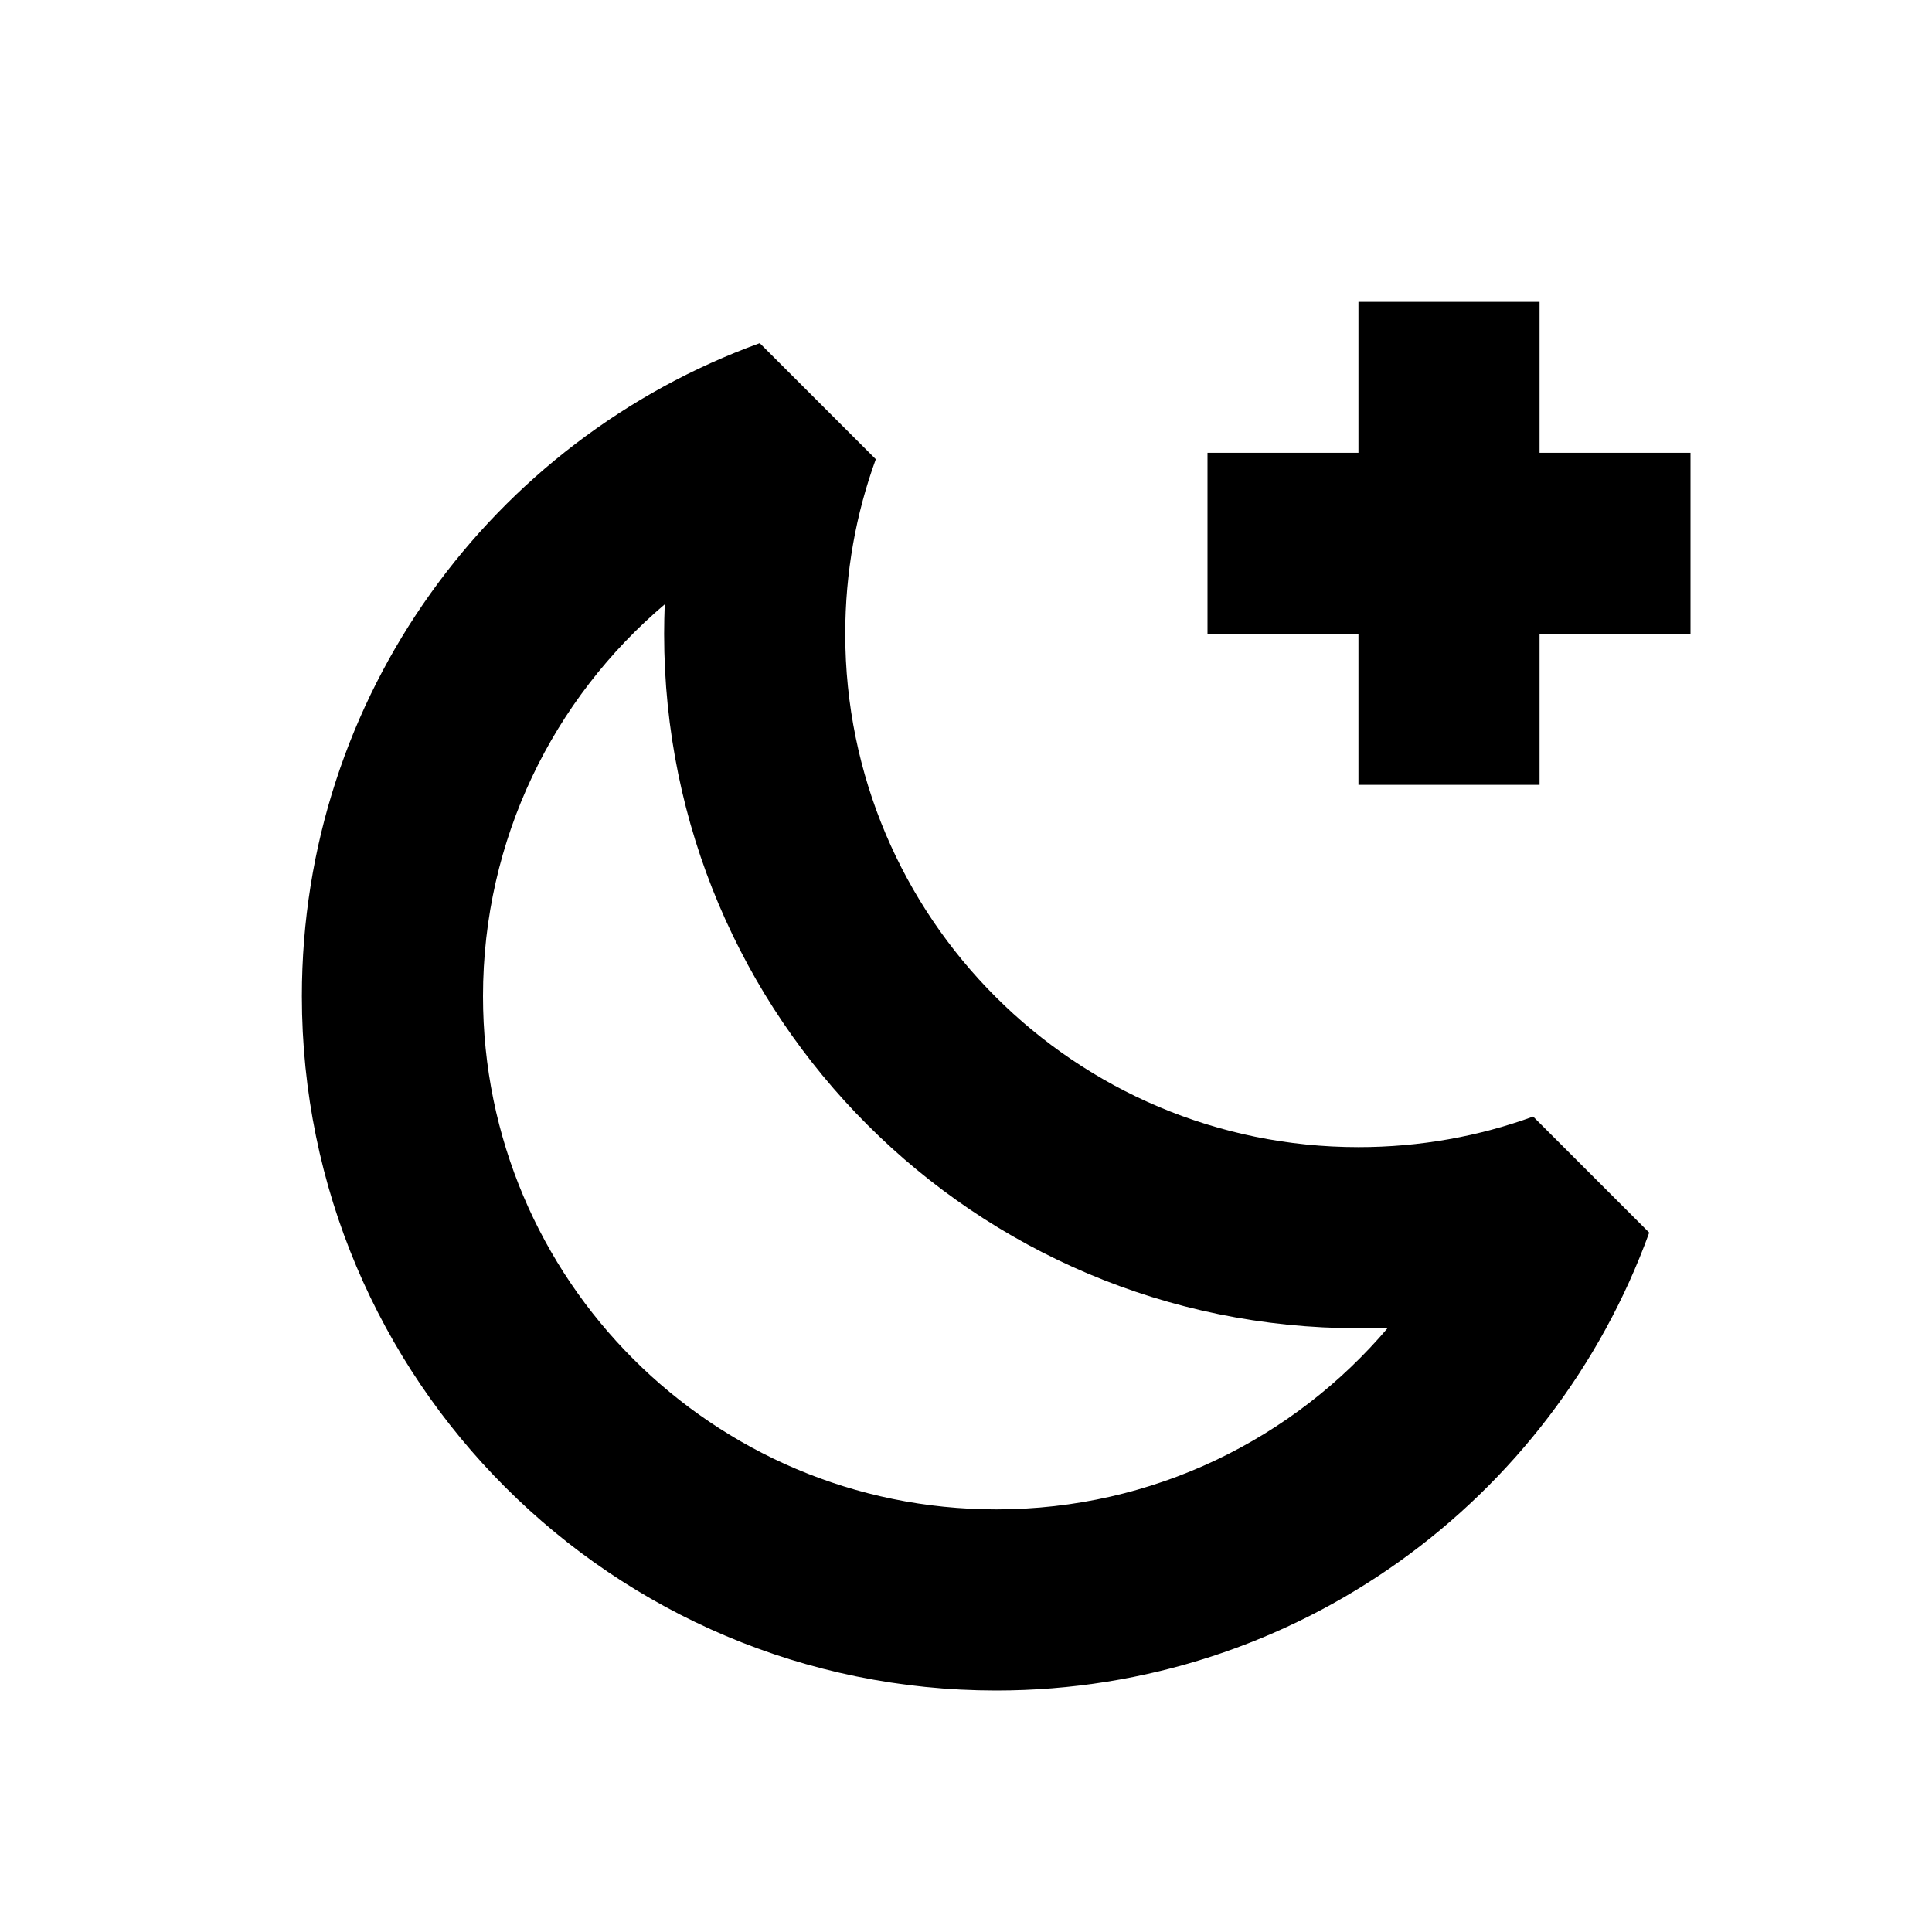 <svg stroke-linejoin="round" viewBox="0 0 16 16"><path fill-rule="evenodd" clip-rule="evenodd" d="M10.5 0.25V1V1.5H11L11.75 1.5V3H11H10.5V3.5V4.25H9V3.5V3H8.5H7.75V1.5H8.5H9V1V0.25H10.5ZM3.255 2.755C2.334 3.535 1.75 4.7 1.75 6C1.75 8.347 3.653 10.25 6 10.25C7.3 10.25 8.465 9.666 9.245 8.745C9.164 8.748 9.082 8.75 9 8.75C5.824 8.75 3.25 6.176 3.25 3C3.25 2.918 3.252 2.836 3.255 2.755ZM0.25 6C0.25 3.511 1.831 1.393 4.042 0.592L5.003 1.553C4.839 2.003 4.75 2.49 4.75 3C4.75 5.347 6.653 7.25 9 7.25C9.51 7.25 9.997 7.161 10.447 6.997L11.408 7.958C10.607 10.169 8.489 11.75 6 11.75C2.824 11.75 0.25 9.176 0.25 6Z" fill="currentColor" transform="translate(2.25, 2.25)"></path></svg>